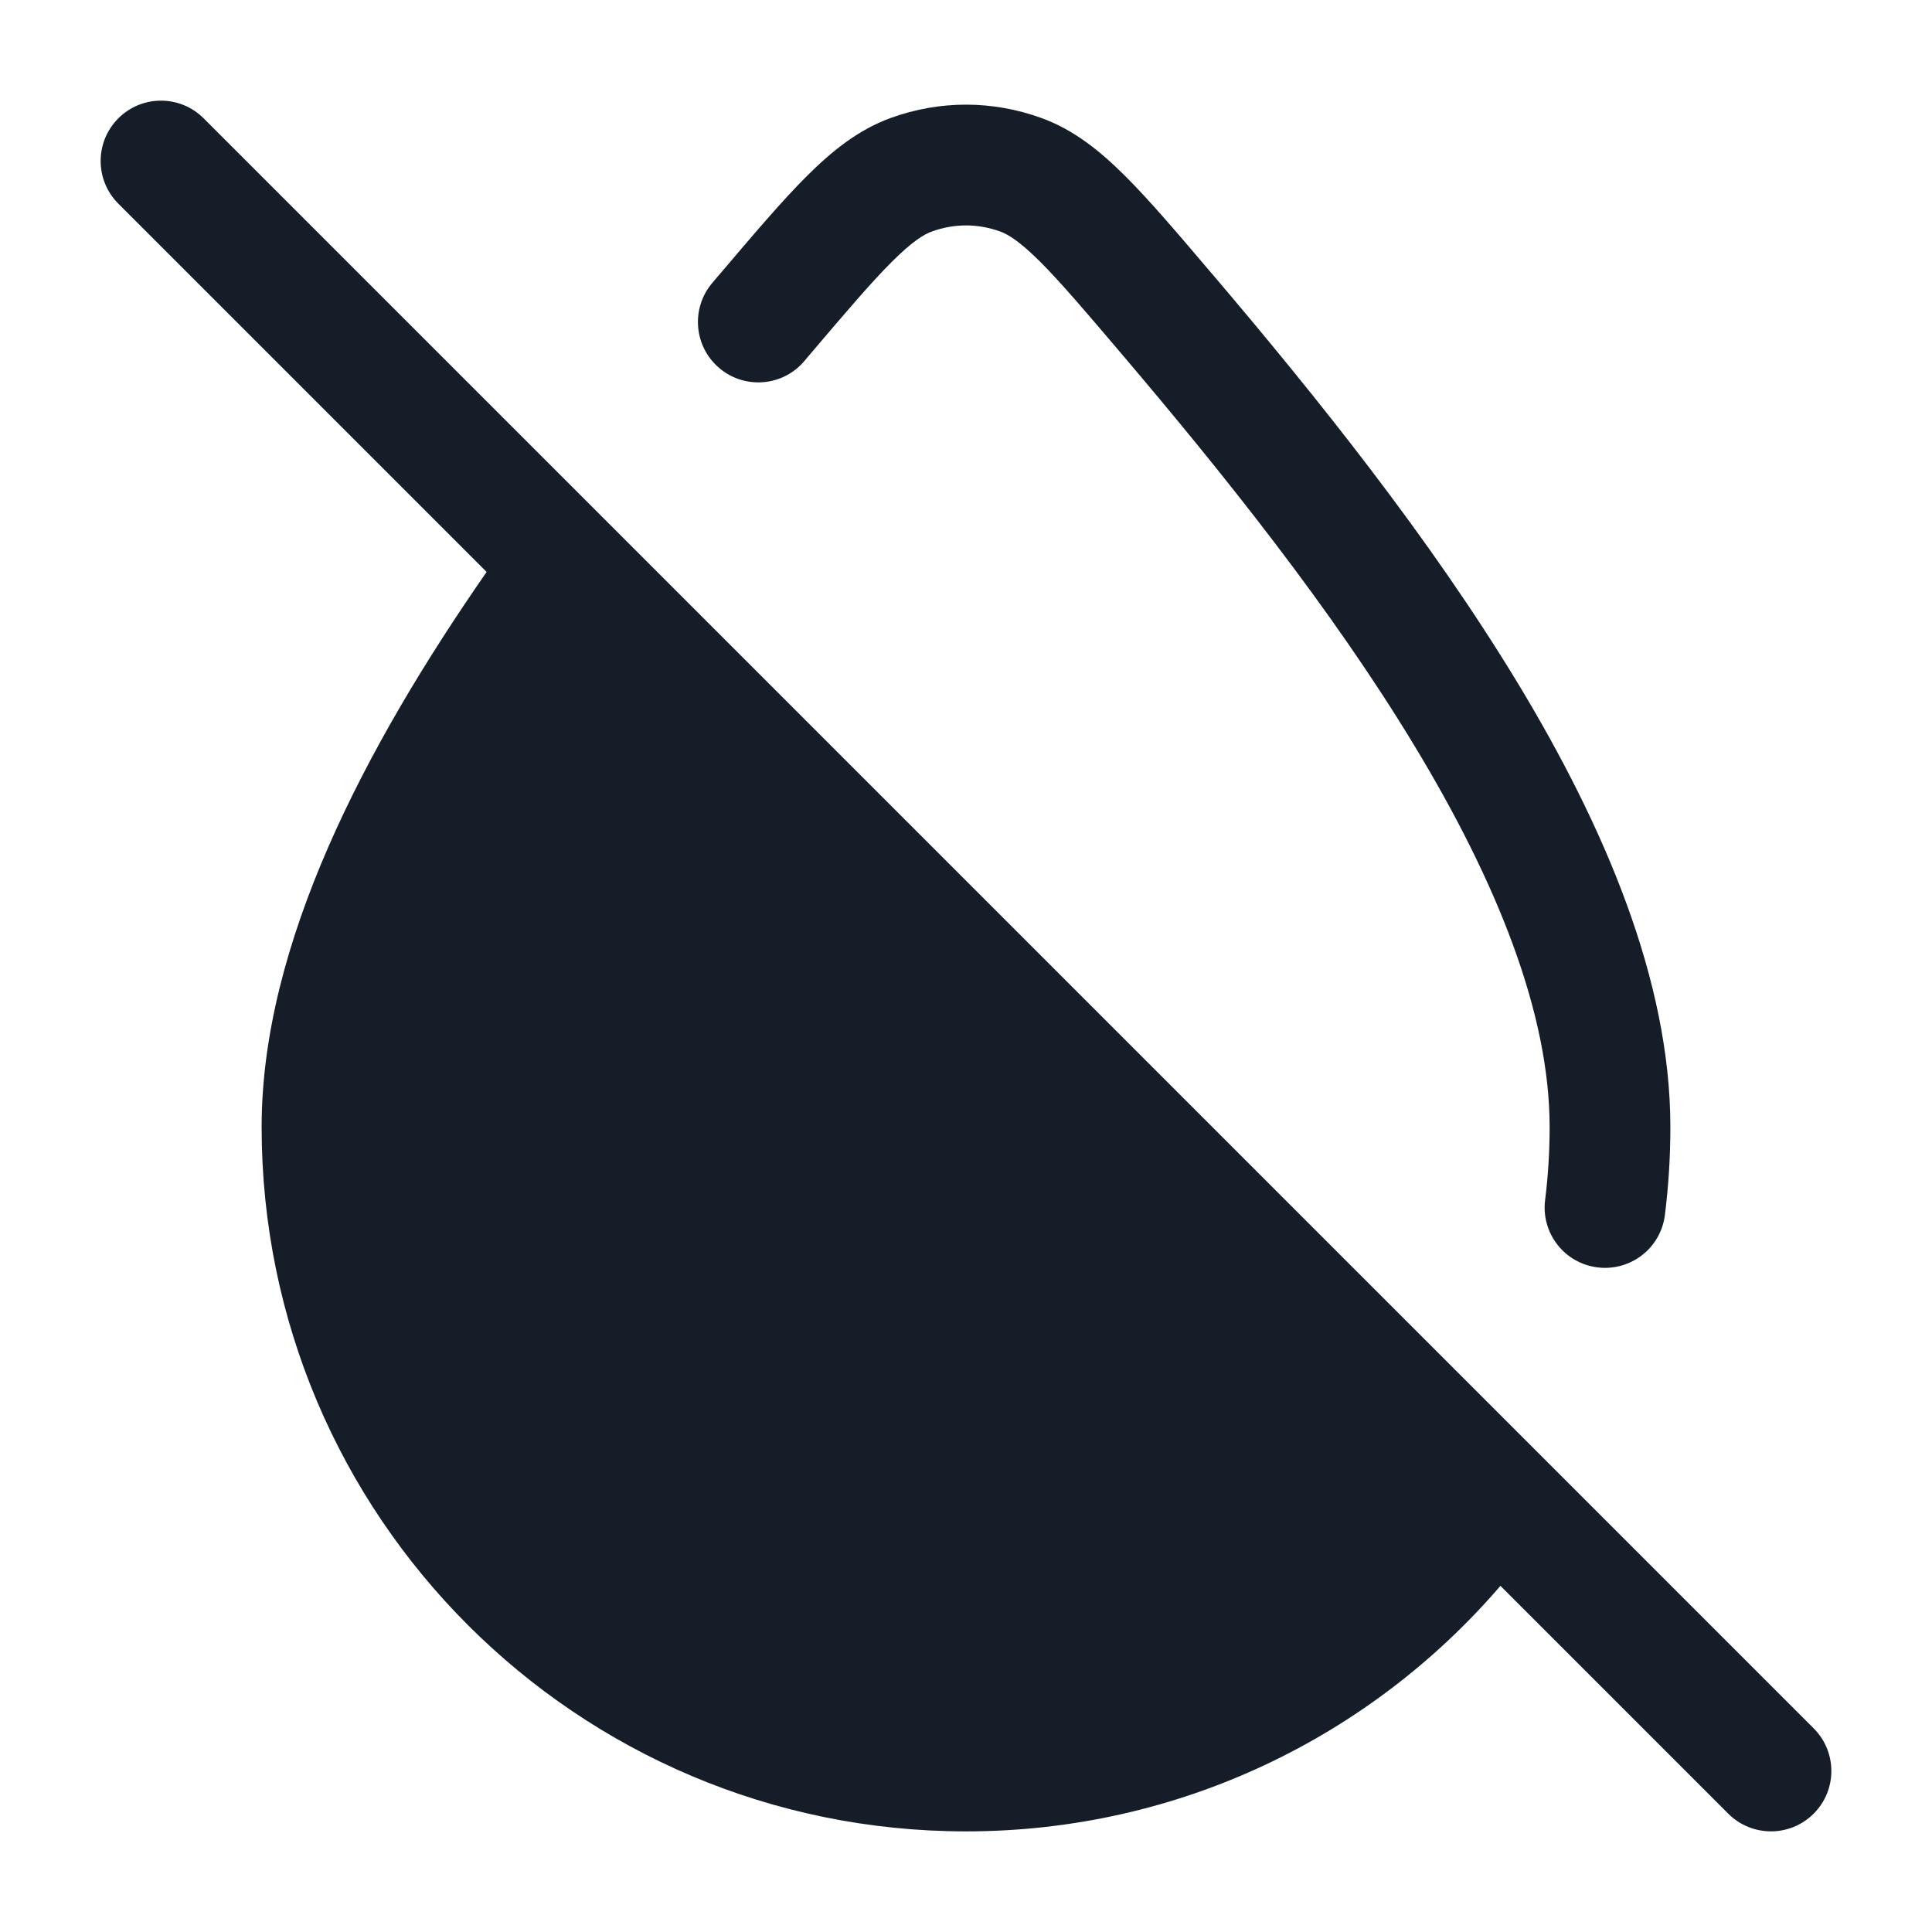 <svg xmlns="http://www.w3.org/2000/svg" viewBox="0 0 24 24">
  <defs/>
  <path fill="#151E28" d="M1.47,1.47 C1.762,1.177 2.237,1.177 2.53,1.47 L22.53,21.47 C22.823,21.763 22.823,22.237 22.53,22.53 C22.237,22.823 21.762,22.823 21.469,22.53 L18.639,19.7 C17.035,21.566 14.656,22.75 12,22.75 C7.167,22.75 3.25,18.833 3.25,14 C3.25,11.73 4.528,9.29 6.045,7.105 L1.47,2.53 C1.177,2.237 1.177,1.763 1.47,1.47 Z M11.066,1.465 C11.675,1.245 12.326,1.245 12.934,1.465 C13.337,1.61 13.665,1.875 13.978,2.187 C14.283,2.491 14.631,2.901 15.054,3.399 L15.076,3.424 C16.361,4.936 17.766,6.689 18.853,8.484 C19.93,10.264 20.75,12.178 20.75,14 C20.75,14.37 20.727,14.734 20.682,15.093 C20.631,15.504 20.256,15.795 19.845,15.744 C19.434,15.693 19.142,15.318 19.194,14.907 C19.231,14.61 19.25,14.308 19.25,14 C19.25,12.592 18.601,10.966 17.569,9.261 C16.547,7.571 15.205,5.893 13.932,4.395 C13.483,3.866 13.175,3.505 12.919,3.249 C12.665,2.997 12.523,2.911 12.425,2.876 C12.146,2.775 11.855,2.775 11.575,2.876 C11.478,2.911 11.335,2.997 11.081,3.25 C10.825,3.505 10.517,3.867 10.067,4.396 L9.992,4.485 C9.725,4.801 9.251,4.84 8.935,4.572 C8.619,4.304 8.58,3.831 8.848,3.515 L8.924,3.425 L8.945,3.401 C9.369,2.902 9.717,2.492 10.022,2.188 C10.335,1.876 10.663,1.611 11.066,1.465 Z"/>
</svg>


